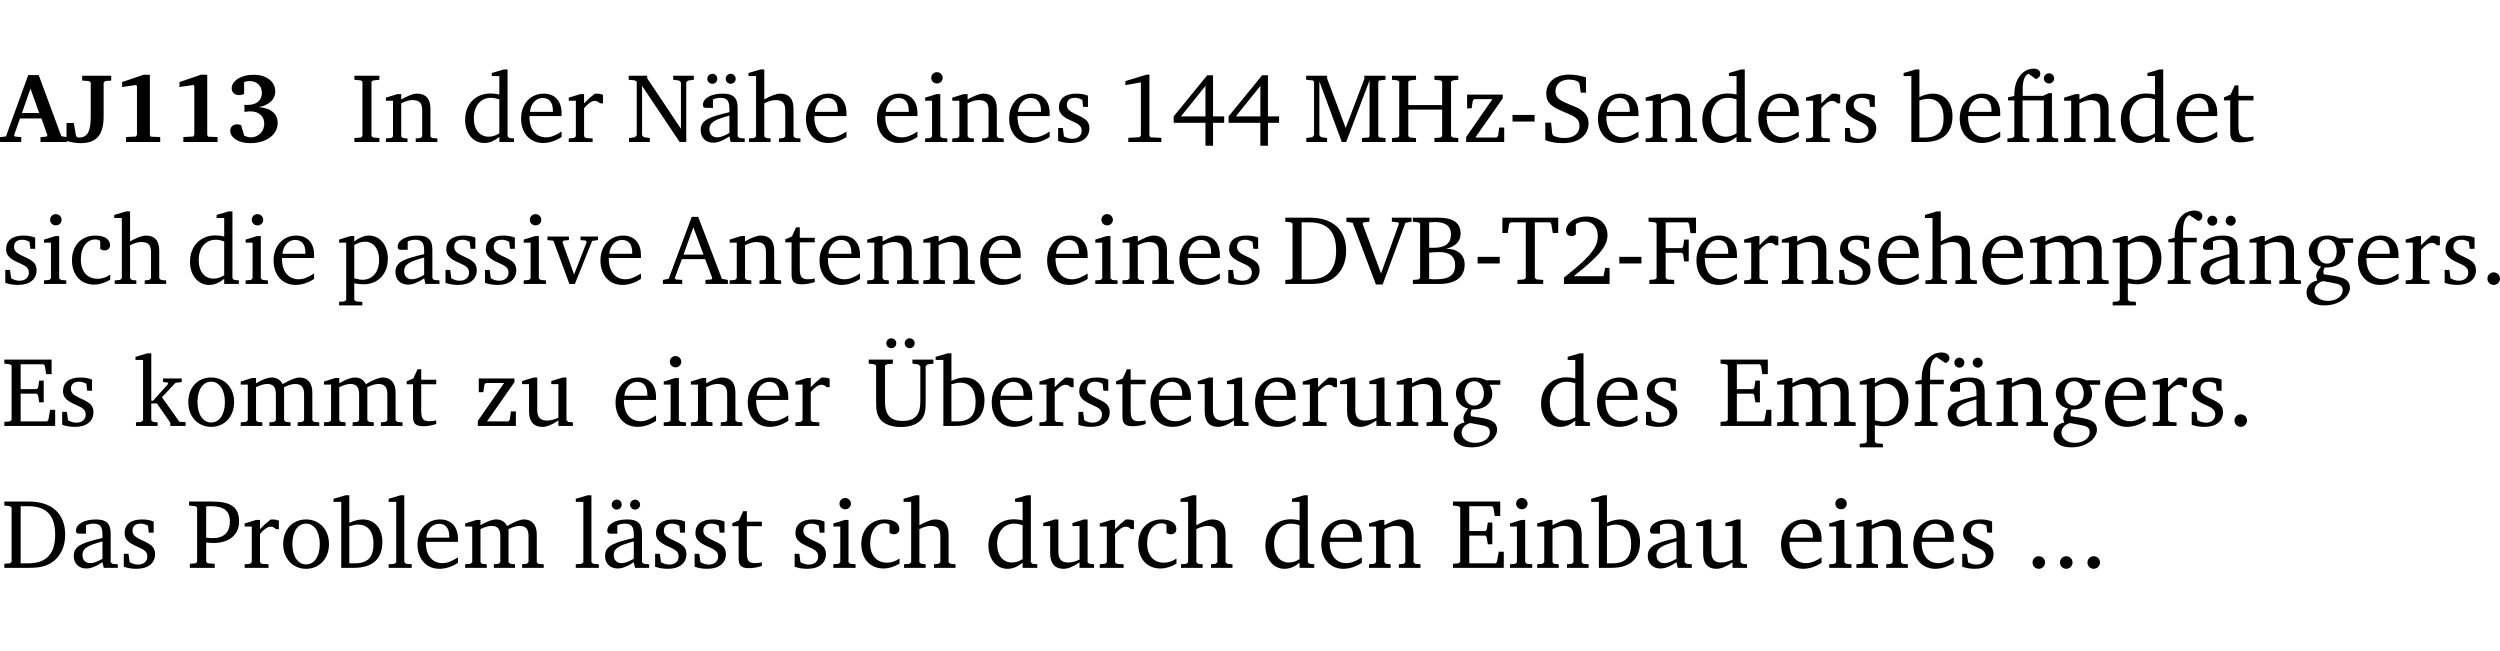<?xml version="1.0" encoding="UTF-8" standalone="no"?>
<svg
   width="242.156pt"
   height="63.08pt"
   viewBox="0 0 242.156 63.08"
   version="1.2"
   id="svg569"
   sodipodi:docname="e7c32b96a8a4.pdf"
   xmlns:inkscape="http://www.inkscape.org/namespaces/inkscape"
   xmlns:sodipodi="http://sodipodi.sourceforge.net/DTD/sodipodi-0.dtd"
   xmlns:xlink="http://www.w3.org/1999/xlink"
   xmlns="http://www.w3.org/2000/svg"
   xmlns:svg="http://www.w3.org/2000/svg">
  <sodipodi:namedview
     id="namedview571"
     pagecolor="#ffffff"
     bordercolor="#000000"
     borderopacity="0.25"
     inkscape:showpageshadow="2"
     inkscape:pageopacity="0.0"
     inkscape:pagecheckerboard="0"
     inkscape:deskcolor="#d1d1d1"
     inkscape:document-units="pt" />
  <defs
     id="defs148">
    <g
       id="g146">
      <symbol
         overflow="visible"
         id="glyph0-0">
        <path
           style="stroke:none"
           d=""
           id="path2" />
      </symbol>
      <symbol
         overflow="visible"
         id="glyph0-1">
        <path
           style="stroke:none"
           d="m 2.625,-6.484 -2.156,5.938 -0.578,0.078 V 0 h 2.062 V -0.469 L 1.344,-0.531 1.25,-0.656 1.828,-2.281 H 3.906 l 0.578,1.625 -0.062,0.125 -0.609,0.062 V 0 h 2.578 v -0.469 l -0.562,-0.094 -2.188,-5.922 z m 0.219,1.312 L 3.688,-2.812 H 2.016 Z m 0,0"
           id="path5" />
      </symbol>
      <symbol
         overflow="visible"
         id="glyph0-2">
        <path
           style="stroke:none"
           d="M 2.453,-5.766 V -2.5 c 0,1.406 -0.266,2.062 -1.141,2.062 -0.047,0 -0.094,-0.016 -0.141,-0.016 L 1.031,-0.578 0.812,-1.844 H 0.109 v 1.734 c 0.469,0.141 0.922,0.219 1.375,0.219 1.562,0 2.219,-0.828 2.219,-2.609 V -5.766 L 3.859,-5.906 4.438,-5.953 v -0.469 H 1.625 v 0.469 l 0.672,0.047 z m 0,0"
           id="path8" />
      </symbol>
      <symbol
         overflow="visible"
         id="glyph0-3">
        <path
           style="stroke:none"
           d="m 3.109,-6.516 -2.062,0.703 v 0.484 l 1.359,-0.203 0.078,0.125 v 4.703 L 2.375,-0.531 1.422,-0.484 V 0 h 3.312 v -0.484 l -0.906,-0.031 -0.094,-0.156 v -5.844 z m 0,0"
           id="path11" />
      </symbol>
      <symbol
         overflow="visible"
         id="glyph0-4">
        <path
           style="stroke:none"
           d="m 3.188,-3.375 c 1.047,-0.234 1.578,-0.781 1.578,-1.531 0,-0.922 -0.812,-1.609 -2.078,-1.609 -1.297,0 -2.141,0.625 -2.141,1.312 0,0.391 0.281,0.656 0.703,0.656 0.188,0 0.344,-0.031 0.5,-0.125 v -1.125 C 1.938,-5.875 2.125,-5.906 2.281,-5.906 c 0.703,0 1.188,0.469 1.188,1.141 0,0.734 -0.5,1.172 -1.406,1.172 -0.078,0 -0.172,0 -0.281,-0.016 v 0.688 C 2.047,-2.953 2.25,-2.969 2.375,-2.969 c 0.812,0 1.328,0.484 1.328,1.188 0,0.734 -0.562,1.328 -1.281,1.328 -0.188,0 -0.406,-0.047 -0.656,-0.156 l -0.312,-1.031 C 1.312,-1.688 1.188,-1.719 1.078,-1.719 c -0.406,0 -0.672,0.25 -0.672,0.625 0,0.641 0.75,1.203 1.922,1.203 C 3.984,0.109 5,-0.766 5,-1.844 5,-2.719 4.359,-3.297 3.188,-3.375 Z m 0,0"
           id="path14" />
      </symbol>
      <symbol
         overflow="visible"
         id="glyph1-0">
        <path
           style="stroke:none"
           d=""
           id="path17" />
      </symbol>
      <symbol
         overflow="visible"
         id="glyph1-1">
        <path
           style="stroke:none"
           d="M 0.328,0 H 2.75 V -0.391 L 2.141,-0.438 1.984,-0.578 V -5.844 l 0.156,-0.125 L 2.75,-6.031 V -6.422 H 0.328 v 0.391 l 0.625,0.062 0.156,0.125 v 5.266 l -0.156,0.141 -0.625,0.047 z m 0,0"
           id="path20" />
      </symbol>
      <symbol
         overflow="visible"
         id="glyph1-2">
        <path
           style="stroke:none"
           d="M 0.281,0 H 2.375 V -0.344 L 1.922,-0.391 1.766,-0.547 V -3.75 c 0.406,-0.203 0.766,-0.312 1.062,-0.312 0.703,0 0.969,0.281 0.969,0.984 v 2.531 l -0.156,0.156 -0.469,0.047 V 0 h 2.094 V -0.344 L 4.75,-0.391 4.594,-0.547 v -2.688 c 0,-0.969 -0.469,-1.453 -1.297,-1.453 -0.406,0 -0.891,0.219 -1.531,0.562 v -0.516 h -0.375 L 0.281,-4.297 V -4 h 0.688 v 3.453 L 0.797,-0.391 0.281,-0.344 Z m 0,0"
           id="path23" />
      </symbol>
      <symbol
         overflow="visible"
         id="glyph1-3">
        <path
           style="stroke:none"
           d="M 3.656,-6.391 V -4.594 C 3.359,-4.672 3.078,-4.703 2.812,-4.703 c -1.453,0 -2.469,1.016 -2.469,2.547 0,1.344 0.797,2.25 1.844,2.25 0.531,0 0.984,-0.203 1.469,-0.594 V 0 H 5.078 V -0.344 L 4.625,-0.391 4.453,-0.547 V -7.031 H 4.094 L 2.922,-6.688 v 0.297 z m 0,5.547 C 3.312,-0.625 2.969,-0.516 2.625,-0.516 c -0.859,0 -1.438,-0.672 -1.438,-1.797 0,-1.203 0.672,-1.969 1.641,-1.969 0.219,0 0.516,0.047 0.828,0.156 z m 0,0"
           id="path26" />
      </symbol>
      <symbol
         overflow="visible"
         id="glyph1-4">
        <path
           style="stroke:none"
           d="m 4.281,-1.016 c -0.547,0.359 -1.016,0.562 -1.5,0.562 -0.969,0 -1.609,-0.734 -1.609,-1.953 0,-0.031 0,-0.078 0,-0.109 H 4.281 c 0,-0.109 0,-0.203 0,-0.297 0,-1.172 -0.672,-1.875 -1.719,-1.875 -1.281,0 -2.203,0.984 -2.203,2.422 0,1.406 0.859,2.359 2.125,2.359 0.609,0 1.219,-0.203 1.797,-0.578 z M 3.438,-2.922 H 1.219 c 0.062,-0.812 0.609,-1.344 1.219,-1.344 0.641,0 1,0.422 1,1.203 0,0.047 0,0.094 0,0.141 z m 0,0"
           id="path29" />
      </symbol>
      <symbol
         overflow="visible"
         id="glyph1-5">
        <path
           style="stroke:none"
           d="m 0.281,0 h 2.312 V -0.344 L 1.922,-0.391 1.766,-0.547 V -3.281 c 0.391,-0.453 0.719,-0.703 1.031,-0.703 0.203,0 0.375,0.078 0.5,0.234 H 3.594 V -4.578 C 3.391,-4.656 3.219,-4.688 3.016,-4.688 c -0.078,0 -0.156,0 -0.234,0.016 C 2.438,-4.406 2.094,-4.094 1.766,-3.75 v -0.891 h -0.375 L 0.281,-4.297 V -4 h 0.688 v 3.453 L 0.797,-0.391 0.281,-0.344 Z m 0,0"
           id="path32" />
      </symbol>
      <symbol
         overflow="visible"
         id="glyph1-6">
        <path
           style="stroke:none"
           d="M 0.281,0 H 2.297 V -0.391 L 1.719,-0.469 1.547,-0.656 V -5.438 L 5.188,0 H 5.828 V -5.781 L 6,-5.953 6.562,-6.031 v -0.391 h -2 V -6.031 L 5.141,-5.953 5.312,-5.781 v 4.5 L 2.047,-6.172 v -0.25 H 0.25 v 0.391 l 0.609,0.062 0.172,0.125 v 5.188 l -0.172,0.188 -0.578,0.078 z m 0,0"
           id="path35" />
      </symbol>
      <symbol
         overflow="visible"
         id="glyph1-7">
        <path
           style="stroke:none"
           d="M 3.188,-0.547 3.312,0 H 4.672 V -0.344 L 4.156,-0.391 3.984,-0.547 V -3.312 c 0,-0.969 -0.422,-1.375 -1.422,-1.375 -1.203,0 -1.938,0.484 -1.938,1.078 0,0.219 0.078,0.297 0.297,0.297 H 1.594 V -4.125 c 0.25,-0.109 0.484,-0.156 0.719,-0.156 0.688,0 0.875,0.328 0.875,1.078 v 0.312 C 1.281,-2.438 0.406,-2.156 0.406,-1.156 c 0,0.719 0.469,1.219 1.219,1.219 0.453,0 0.969,-0.203 1.562,-0.609 z m 0,-0.328 C 2.719,-0.609 2.328,-0.453 2.016,-0.453 1.531,-0.453 1.25,-0.766 1.25,-1.234 1.25,-1.938 1.844,-2.188 3.188,-2.562 Z M 1.547,-6.609 c -0.281,0 -0.5,0.219 -0.5,0.484 0,0.266 0.219,0.484 0.5,0.484 0.266,0 0.469,-0.219 0.469,-0.484 0,-0.266 -0.203,-0.484 -0.469,-0.484 z m 1.766,0 c -0.266,0 -0.484,0.219 -0.484,0.484 0,0.266 0.219,0.484 0.484,0.484 0.266,0 0.484,-0.219 0.484,-0.484 0,-0.266 -0.219,-0.484 -0.484,-0.484 z m 0,0"
           id="path38" />
      </symbol>
      <symbol
         overflow="visible"
         id="glyph1-8">
        <path
           style="stroke:none"
           d="M 1.344,-7.031 0.188,-6.688 v 0.297 h 0.734 v 5.844 L 0.75,-0.391 0.234,-0.344 V 0 h 2.094 V -0.344 L 1.891,-0.391 1.719,-0.547 V -3.75 c 0.406,-0.203 0.766,-0.312 1.062,-0.312 0.703,0 0.969,0.281 0.969,0.984 v 2.531 l -0.172,0.156 -0.438,0.047 V 0 H 5.219 v -0.344 l -0.5,-0.047 -0.172,-0.156 v -2.688 c 0,-0.969 -0.453,-1.453 -1.281,-1.453 -0.422,0 -0.906,0.219 -1.547,0.562 v -2.906 z m 0,0"
           id="path41" />
      </symbol>
      <symbol
         overflow="visible"
         id="glyph1-9">
        <path
           style="stroke:none"
           d="m 1.469,-6.766 c -0.297,0 -0.547,0.234 -0.547,0.547 0,0.312 0.25,0.547 0.547,0.547 0.312,0 0.562,-0.234 0.562,-0.547 0,-0.297 -0.25,-0.547 -0.562,-0.547 z m -0.031,2.125 -1.109,0.344 V -4 H 1 v 3.453 L 0.844,-0.391 0.328,-0.344 V 0 h 2.156 V -0.344 L 1.969,-0.391 1.797,-0.547 v -4.094 z m 0,0"
           id="path44" />
      </symbol>
      <symbol
         overflow="visible"
         id="glyph1-10">
        <path
           style="stroke:none"
           d="M 3.297,-4.484 C 2.969,-4.625 2.594,-4.688 2.172,-4.688 c -1.094,0 -1.688,0.484 -1.688,1.328 0,0.641 0.422,0.953 1.234,1.312 0.625,0.281 0.969,0.453 0.969,0.953 0,0.453 -0.344,0.781 -0.906,0.781 -0.266,0 -0.531,-0.078 -0.812,-0.234 l -0.109,-0.812 H 0.406 v 1.25 c 0.328,0.125 0.75,0.203 1.234,0.203 1.125,0 1.797,-0.547 1.797,-1.438 0,-0.359 -0.141,-0.641 -0.375,-0.828 -0.312,-0.25 -0.672,-0.391 -1,-0.547 C 1.516,-2.984 1.25,-3.188 1.25,-3.594 c 0,-0.438 0.281,-0.688 0.781,-0.688 0.234,0 0.469,0.062 0.719,0.203 l 0.078,0.672 h 0.469 z m 0,0"
           id="path47" />
      </symbol>
      <symbol
         overflow="visible"
         id="glyph1-11">
        <path
           style="stroke:none"
           d="m 2.969,-6.531 -2.062,0.625 v 0.391 l 1.5,-0.266 V -0.625 l -0.125,0.156 -1.094,0.062 V 0 h 3.203 v -0.406 l -1.031,-0.047 -0.125,-0.141 v -5.938 z m 0,0"
           id="path50" />
      </symbol>
      <symbol
         overflow="visible"
         id="glyph1-12">
        <path
           style="stroke:none"
           d="m 3.516,-6.469 -3.25,3.984 v 0.625 H 3.344 v 2.219 h 0.734 v -2.219 H 5.156 v -0.625 H 4.078 V -6.469 Z M 3.344,-5.438 v 2.953 h -2.375 z m 0,0"
           id="path53" />
      </symbol>
      <symbol
         overflow="visible"
         id="glyph1-13">
        <path
           style="stroke:none"
           d="M 0.297,0 H 2.312 V -0.391 L 1.734,-0.469 1.562,-0.656 V -5.875 L 3.734,0 H 4.156 l 2.266,-5.969 v 5.391 L 6.328,-0.438 5.688,-0.391 V 0 H 7.969 V -0.391 L 7.375,-0.438 7.266,-0.578 V -5.844 L 7.375,-5.969 7.969,-6.031 V -6.422 H 5.922 V -6.125 L 4.109,-1.359 2.312,-6.156 V -6.422 H 0.281 v 0.391 l 0.641,0.062 0.125,0.125 v 5.188 L 0.875,-0.469 0.297,-0.391 Z m 0,0"
           id="path56" />
      </symbol>
      <symbol
         overflow="visible"
         id="glyph1-14">
        <path
           style="stroke:none"
           d="m 0.312,-6.422 v 0.391 l 0.547,0.062 0.156,0.125 v 5.266 L 0.859,-0.438 0.312,-0.391 V 0 H 2.641 V -0.391 L 2.047,-0.438 1.891,-0.578 v -2.562 h 3.281 v 2.562 L 5.016,-0.438 4.422,-0.391 V 0 h 2.312 V -0.391 L 6.203,-0.438 6.031,-0.578 V -5.844 l 0.172,-0.125 0.531,-0.062 v -0.391 h -2.312 v 0.391 l 0.594,0.062 0.156,0.125 v 2.266 H 1.891 V -5.844 l 0.156,-0.125 0.594,-0.062 v -0.391 z m 0,0"
           id="path59" />
      </symbol>
      <symbol
         overflow="visible"
         id="glyph1-15">
        <path
           style="stroke:none"
           d="M 0.438,0 H 4.125 V -1.406 H 3.641 L 3.531,-0.594 3.391,-0.438 h -2.062 l 2.656,-3.797 V -4.594 H 0.531 v 1.328 h 0.438 L 1.078,-4 1.219,-4.156 H 2.984 L 0.438,-0.484 Z m 0,0"
           id="path62" />
      </symbol>
      <symbol
         overflow="visible"
         id="glyph1-16">
        <path
           style="stroke:none"
           d="m 0.453,-2.625 v 0.641 H 2.594 V -2.625 Z m 0,0"
           id="path65" />
      </symbol>
      <symbol
         overflow="visible"
         id="glyph1-17">
        <path
           style="stroke:none"
           d="m 0.578,-0.188 c 0.438,0.188 1.031,0.297 1.719,0.297 1.531,0 2.469,-0.781 2.469,-1.922 0,-0.422 -0.141,-0.766 -0.422,-1.047 -0.438,-0.438 -0.953,-0.578 -1.438,-0.781 -0.875,-0.375 -1.344,-0.609 -1.344,-1.25 0,-0.703 0.5,-1.156 1.312,-1.156 0.328,0 0.609,0.062 0.859,0.188 L 3.875,-5.688 4.016,-4.781 h 0.5 V -6.266 C 3.953,-6.438 3.406,-6.531 2.891,-6.531 c -1.359,0 -2.219,0.75 -2.219,1.844 0,0.922 0.562,1.281 1.625,1.734 1.047,0.453 1.594,0.625 1.594,1.406 0,0.672 -0.516,1.156 -1.438,1.156 -0.438,0 -0.797,-0.078 -1.078,-0.219 L 1.25,-0.781 1.141,-1.875 h -0.562 z m 0,0"
           id="path68" />
      </symbol>
      <symbol
         overflow="visible"
         id="glyph1-18">
        <path
           style="stroke:none"
           d="M 1.25,-7.031 0.078,-6.688 v 0.297 h 0.75 V 0 h 1.219 C 3.875,0 4.812,-0.875 4.812,-2.516 4.812,-3.812 4.047,-4.688 2.922,-4.688 c -0.422,0 -0.844,0.109 -1.312,0.328 V -7.031 Z M 1.609,-0.438 V -4.031 C 1.938,-4.125 2.219,-4.188 2.453,-4.188 c 0.953,0 1.5,0.656 1.5,1.859 0,1.312 -0.562,1.891 -1.812,1.891 -0.047,0 -0.234,0 -0.531,0 z m 0,0"
           id="path71" />
      </symbol>
      <symbol
         overflow="visible"
         id="glyph1-19">
        <path
           style="stroke:none"
           d="M 3.047,-6.094 C 3.328,-6.203 3.469,-6.375 3.469,-6.609 c 0,-0.297 -0.25,-0.5 -0.641,-0.5 -1.016,0 -1.875,0.953 -1.875,2.484 0,0.047 0,0.109 0,0.156 L 0.344,-4.328 v 0.297 h 0.609 v 3.484 l -0.172,0.156 -0.5,0.047 V 0 h 2.125 v -0.344 l -0.5,-0.047 L 1.75,-0.547 V -4.031 h 2.062 v 3.484 L 3.641,-0.391 3.125,-0.344 V 0 H 5.203 V -0.344 L 4.75,-0.391 4.594,-0.547 v -4.188 H 4.281 L 3.734,-4.469 h -1.969 v -0.703 c 0,-0.766 0.172,-1.25 0.547,-1.453 z M 3.812,-6.172 c 0,0.281 0.219,0.5 0.5,0.5 0.281,0 0.5,-0.219 0.5,-0.5 0,-0.266 -0.219,-0.484 -0.5,-0.484 -0.281,0 -0.5,0.219 -0.5,0.484 z m 0,0"
           id="path74" />
      </symbol>
      <symbol
         overflow="visible"
         id="glyph1-20">
        <path
           style="stroke:none"
           d="m 0.844,-4.031 v 3.094 c 0,0.672 0.203,0.969 1,0.969 0.359,0 0.797,-0.062 1.25,-0.219 v -0.344 c -0.219,0.047 -0.438,0.078 -0.672,0.078 -0.656,0 -0.781,-0.328 -0.781,-1.047 V -4.031 H 3.094 v -0.438 H 1.641 V -5.484 H 1.281 L 0.875,-4.594 0.234,-4.328 v 0.297 z m 0,0"
           id="path77" />
      </symbol>
      <symbol
         overflow="visible"
         id="glyph1-21">
        <path
           style="stroke:none"
           d="m 4.062,-0.406 v -0.5 C 3.656,-0.625 3.266,-0.5 2.844,-0.5 c -0.984,0 -1.625,-0.688 -1.625,-1.875 0,-1.203 0.594,-1.938 1.406,-1.938 0.172,0 0.312,0.047 0.469,0.141 v 0.781 C 3.234,-3.297 3.375,-3.25 3.516,-3.25 c 0.328,0 0.531,-0.203 0.531,-0.516 C 4.047,-4.312 3.531,-4.688 2.625,-4.688 c -1.344,0 -2.266,0.953 -2.266,2.391 0,1.406 0.844,2.359 2.141,2.359 0.516,0 1.031,-0.156 1.562,-0.469 z m 0,0"
           id="path80" />
      </symbol>
      <symbol
         overflow="visible"
         id="glyph1-22">
        <path
           style="stroke:none"
           d="m 0.219,2.078 h 2.25 V 1.734 L 1.859,1.688 1.688,1.547 V -0.062 C 2.047,0 2.344,0.031 2.578,0.031 4,0.031 4.938,-0.953 4.938,-2.453 4.938,-3.797 4.156,-4.688 3.094,-4.688 2.656,-4.688 2.203,-4.5 1.688,-4.125 V -4.641 H 1.328 L 0.219,-4.297 V -4 h 0.688 V 1.547 L 0.734,1.688 0.219,1.734 Z m 1.469,-2.625 v -3.219 c 0.375,-0.219 0.688,-0.328 1.016,-0.328 0.828,0 1.391,0.656 1.391,1.766 0,1.172 -0.656,1.922 -1.594,1.922 -0.219,0 -0.484,-0.047 -0.812,-0.141 z m 0,0"
           id="path83" />
      </symbol>
      <symbol
         overflow="visible"
         id="glyph1-23">
        <path
           style="stroke:none"
           d="M 3.188,-0.547 3.312,0 H 4.672 V -0.344 L 4.156,-0.391 3.984,-0.547 V -3.312 c 0,-0.969 -0.422,-1.375 -1.422,-1.375 -1.203,0 -1.938,0.484 -1.938,1.078 0,0.219 0.078,0.297 0.297,0.297 H 1.594 V -4.125 c 0.25,-0.109 0.484,-0.156 0.719,-0.156 0.688,0 0.875,0.328 0.875,1.078 v 0.312 C 1.281,-2.438 0.406,-2.156 0.406,-1.156 c 0,0.719 0.469,1.219 1.219,1.219 0.453,0 0.969,-0.203 1.562,-0.609 z m 0,-0.328 C 2.719,-0.609 2.328,-0.453 2.016,-0.453 1.531,-0.453 1.25,-0.766 1.25,-1.234 1.25,-1.938 1.844,-2.188 3.188,-2.562 Z m 0,0"
           id="path86" />
      </symbol>
      <symbol
         overflow="visible"
         id="glyph1-24">
        <path
           style="stroke:none"
           d="M -0.047,-4.594 V -4.25 L 0.531,-4.188 2.078,0 h 0.531 L 4.281,-4.172 4.844,-4.25 V -4.594 H 3.156 V -4.25 l 0.516,0.047 0.078,0.156 -1.219,3.125 -1.125,-3.125 0.109,-0.156 L 2.031,-4.25 v -0.344 z m 0,0"
           id="path89" />
      </symbol>
      <symbol
         overflow="visible"
         id="glyph1-25">
        <path
           style="stroke:none"
           d="m 2.719,-6.5 -2.234,6 -0.562,0.109 V 0 h 1.875 v -0.391 l -0.625,-0.047 -0.094,-0.141 0.688,-1.828 h 2.25 l 0.688,1.828 -0.062,0.141 -0.594,0.047 V 0 H 6.219 V -0.391 L 5.641,-0.5 3.344,-6.5 Z M 2.875,-5.484 3.859,-2.844 h -1.938 z m 0,0"
           id="path92" />
      </symbol>
      <symbol
         overflow="visible"
         id="glyph1-26">
        <path
           style="stroke:none"
           d="M 2.672,-6.422 H 0.312 v 0.391 l 0.547,0.062 0.156,0.125 v 5.266 L 0.859,-0.438 0.312,-0.391 V 0 h 2.359 c 0.969,0 1.688,-0.109 2.344,-0.594 0.781,-0.594 1.188,-1.484 1.188,-2.625 0,-2 -1.266,-3.203 -3.531,-3.203 z m -0.781,0.453 h 0.75 c 1.75,0 2.594,0.891 2.594,2.75 0,1.859 -0.844,2.781 -2.594,2.781 h -0.75 z m 0,0"
           id="path95" />
      </symbol>
      <symbol
         overflow="visible"
         id="glyph1-27">
        <path
           style="stroke:none"
           d="m -0.219,-6.422 v 0.391 l 0.609,0.109 2.25,5.969 h 0.656 L 5.5,-5.922 6.094,-6.031 V -6.422 H 4.188 v 0.391 l 0.594,0.062 0.094,0.125 -1.734,4.828 -1.797,-4.828 0.109,-0.125 0.562,-0.062 v -0.391 z m 0,0"
           id="path98" />
      </symbol>
      <symbol
         overflow="visible"
         id="glyph1-28">
        <path
           style="stroke:none"
           d="m 0.312,-6.422 v 0.391 l 0.547,0.062 0.156,0.125 v 5.266 L 0.859,-0.438 0.312,-0.391 V 0 h 2.531 c 1.625,0 2.484,-0.672 2.484,-1.875 0,-0.938 -0.641,-1.516 -1.766,-1.531 0.906,-0.25 1.375,-0.734 1.375,-1.469 0,-1.047 -0.719,-1.547 -2.188,-1.547 z m 1.578,2.906 V -5.969 C 2.125,-5.969 2.297,-6 2.422,-6 3.484,-6 4,-5.609 4,-4.828 4,-3.906 3.438,-3.5 2.25,-3.5 c -0.125,0 -0.234,0 -0.359,-0.016 z m 0,3.031 V -3.031 c 0.359,-0.031 0.688,-0.062 0.938,-0.062 1.047,0 1.578,0.422 1.578,1.281 0,0.969 -0.594,1.359 -1.875,1.359 -0.203,0 -0.422,0 -0.641,-0.031 z m 0,0"
           id="path101" />
      </symbol>
      <symbol
         overflow="visible"
         id="glyph1-29">
        <path
           style="stroke:none"
           d="M 0.156,-6.422 V -4.938 H 0.672 L 0.812,-5.828 0.953,-5.969 h 1.469 v 5.391 L 2.25,-0.438 1.609,-0.391 V 0 h 2.5 V -0.391 L 3.469,-0.438 3.297,-0.578 V -5.969 h 1.469 l 0.125,0.141 L 5.031,-4.938 H 5.562 v -1.484 z m 0,0"
           id="path104" />
      </symbol>
      <symbol
         overflow="visible"
         id="glyph1-30">
        <path
           style="stroke:none"
           d="m 1.344,-0.75 c 2.125,-1.688 3.281,-2.766 3.281,-3.969 0,-1.078 -0.766,-1.812 -2,-1.812 -1.188,0 -2.016,0.672 -2.016,1.344 0,0.328 0.188,0.547 0.531,0.547 0.156,0 0.297,-0.047 0.422,-0.156 V -5.812 c 0.297,-0.156 0.562,-0.234 0.859,-0.234 0.797,0 1.266,0.531 1.266,1.453 0,1.25 -1.188,2.297 -3.281,3.984 V 0 H 4.828 V -1.562 H 4.406 L 4.234,-0.75 Z m 0,0"
           id="path107" />
      </symbol>
      <symbol
         overflow="visible"
         id="glyph1-31">
        <path
           style="stroke:none"
           d="M 0.312,0 H 2.719 V -0.391 L 2.047,-0.438 1.891,-0.578 v -2.438 h 1.562 L 3.578,-2.875 3.688,-2.188 H 4.125 V -4.297 H 3.688 l -0.109,0.703 -0.125,0.125 h -1.562 v -2.5 H 4.031 l 0.125,0.141 0.141,0.906 h 0.531 v -1.5 h -4.594 v 0.391 l 0.625,0.062 0.156,0.125 v 5.266 L 0.859,-0.438 0.312,-0.391 Z m 0,0"
           id="path110" />
      </symbol>
      <symbol
         overflow="visible"
         id="glyph1-32">
        <path
           style="stroke:none"
           d="M 4.344,-4.047 C 4.125,-4.469 3.766,-4.688 3.297,-4.688 c -0.406,0 -0.906,0.188 -1.531,0.562 v -0.516 h -0.375 L 0.281,-4.297 V -4 h 0.688 v 3.453 L 0.797,-0.391 0.281,-0.344 V 0 H 2.375 V -0.344 L 1.922,-0.391 1.766,-0.547 V -3.75 C 2.188,-3.953 2.531,-4.062 2.844,-4.062 c 0.578,0 0.844,0.312 0.844,0.984 v 2.531 L 3.531,-0.391 3.062,-0.344 V 0 H 5.109 V -0.344 L 4.656,-0.391 4.484,-0.547 V -3.75 c 0.406,-0.203 0.781,-0.312 1.078,-0.312 0.594,0 0.859,0.312 0.859,0.984 v 2.531 L 6.25,-0.391 5.797,-0.344 V 0 h 2.094 V -0.344 L 7.375,-0.391 7.219,-0.547 v -2.688 c 0,-0.953 -0.484,-1.453 -1.234,-1.453 -0.375,0 -0.922,0.219 -1.641,0.641 z m 0,0"
           id="path113" />
      </symbol>
      <symbol
         overflow="visible"
         id="glyph1-33">
        <path
           style="stroke:none"
           d="M 0.281,0 H 2.5 V -0.344 L 1.906,-0.391 1.75,-0.547 V -4.031 h 1.344 v -0.438 H 1.766 v -0.703 c 0,-0.797 0.203,-1.297 0.609,-1.5 L 3.25,-6.094 c 0.25,-0.062 0.391,-0.25 0.391,-0.469 0,-0.312 -0.297,-0.547 -0.75,-0.547 -1.125,0 -1.938,0.938 -1.938,2.531 0,0.031 0,0.062 0,0.109 L 0.344,-4.328 v 0.297 h 0.609 v 3.484 l -0.172,0.156 -0.5,0.047 z m 0,0"
           id="path116" />
      </symbol>
      <symbol
         overflow="visible"
         id="glyph1-34">
        <path
           style="stroke:none"
           d="M 3.531,-4.422 C 3.172,-4.609 2.812,-4.688 2.453,-4.688 c -1.141,0 -1.859,0.641 -1.859,1.562 0,0.719 0.453,1.281 1.188,1.453 -0.312,0.359 -0.469,0.656 -0.469,0.906 0,0.156 0.047,0.297 0.109,0.438 C 0.766,-0.219 0.375,0.234 0.375,0.844 0.375,1.609 1.016,2.078 2.109,2.078 2.844,2.078 3.5,1.859 4,1.453 4.375,1.141 4.578,0.734 4.578,0.375 c 0,-0.703 -0.5,-1 -1.625,-1.172 L 2.031,-0.938 c 0,-0.109 -0.016,-0.188 -0.016,-0.234 0,-0.141 0.047,-0.297 0.109,-0.422 0.062,0 0.109,0 0.156,0 1.109,0 1.828,-0.641 1.828,-1.5 0,-0.328 -0.078,-0.609 -0.266,-0.891 h 1.047 v -0.438 z m -1.172,0.094 c 0.547,0 0.938,0.453 0.938,1.188 0,0.719 -0.391,1.172 -0.938,1.172 -0.562,0 -0.938,-0.453 -0.938,-1.172 0,-0.734 0.375,-1.188 0.938,-1.188 z M 1.969,-0.281 2.891,-0.109 C 3.562,0.016 3.875,0.109 3.875,0.625 c 0,0.547 -0.578,1.016 -1.422,1.016 -0.797,0 -1.312,-0.438 -1.312,-0.984 0,-0.422 0.297,-0.781 0.828,-0.938 z m 0,0"
           id="path119" />
      </symbol>
      <symbol
         overflow="visible"
         id="glyph1-35">
        <path
           style="stroke:none"
           d="M 1.328,-1.125 C 1,-1.125 0.719,-0.859 0.719,-0.516 0.719,-0.172 1,0.094 1.328,0.094 1.656,0.094 1.938,-0.188 1.938,-0.516 1.938,-0.859 1.656,-1.125 1.328,-1.125 Z m 0,0"
           id="path122" />
      </symbol>
      <symbol
         overflow="visible"
         id="glyph1-36">
        <path
           style="stroke:none"
           d="M 0.312,0 H 5.234 V -1.562 H 4.75 l -0.172,0.969 -0.125,0.156 h -2.562 V -3.125 h 1.562 l 0.125,0.156 0.109,0.688 H 4.125 V -4.391 H 3.688 l -0.109,0.703 -0.125,0.125 h -1.562 V -5.969 H 4.094 l 0.141,0.141 0.125,0.812 h 0.531 v -1.406 H 0.312 v 0.391 l 0.547,0.062 0.156,0.125 v 5.266 L 0.859,-0.438 0.312,-0.391 Z m 0,0"
           id="path125" />
      </symbol>
      <symbol
         overflow="visible"
         id="glyph1-37">
        <path
           style="stroke:none"
           d="m 0.234,0 h 2.094 v -0.344 l -0.438,-0.047 -0.172,-0.156 v -1.625 H 2.266 L 3.562,-0.312 V 0 H 5.047 V -0.359 L 4.438,-0.406 2.75,-2.781 4.062,-4.172 4.672,-4.25 v -0.344 h -1.812 V -4.25 l 0.438,0.047 0.062,0.125 -1.469,1.641 H 1.719 v -4.594 h -0.375 L 0.188,-6.688 v 0.297 h 0.734 v 5.844 L 0.75,-0.391 0.234,-0.344 Z m 0,0"
           id="path128" />
      </symbol>
      <symbol
         overflow="visible"
         id="glyph1-38">
        <path
           style="stroke:none"
           d="m 2.578,-4.688 c -1.297,0 -2.219,0.953 -2.219,2.391 0,1.406 0.938,2.391 2.219,2.391 1.281,0 2.219,-0.984 2.219,-2.391 0,-1.422 -0.938,-2.391 -2.219,-2.391 z m 0,0.406 c 0.766,0 1.328,0.75 1.328,1.984 0,1.234 -0.562,1.969 -1.328,1.969 -0.766,0 -1.328,-0.75 -1.328,-1.969 0,-1.25 0.547,-1.984 1.328,-1.984 z m 0,0"
           id="path131" />
      </symbol>
      <symbol
         overflow="visible"
         id="glyph1-39">
        <path
           style="stroke:none"
           d="M 1.359,-4.688 0.25,-4.344 v 0.297 H 0.922 V -1.375 c 0,0.969 0.469,1.469 1.281,1.469 0.469,0 0.984,-0.219 1.562,-0.625 V 0 h 1.406 V -0.344 L 4.719,-0.391 4.547,-0.547 V -4.688 H 4.188 l -1.109,0.344 v 0.297 h 0.688 v 3.25 C 3.359,-0.609 3,-0.516 2.656,-0.516 c -0.641,0 -0.938,-0.328 -0.938,-1.016 V -4.688 Z m 0,0"
           id="path134" />
      </symbol>
      <symbol
         overflow="visible"
         id="glyph1-40">
        <path
           style="stroke:none"
           d="m 0.234,-6.422 v 0.391 l 0.547,0.062 0.172,0.125 v 3.547 c 0,0.703 0.047,1.234 0.422,1.688 0.359,0.438 1.062,0.719 1.969,0.719 0.906,0 1.625,-0.281 1.984,-0.719 C 5.703,-1.062 5.75,-1.594 5.75,-2.297 V -5.781 L 5.922,-5.953 6.5,-6.031 V -6.422 H 4.469 v 0.391 l 0.578,0.078 0.188,0.172 V -2.375 c 0,1.297 -0.5,1.891 -1.703,1.891 -1.234,0 -1.719,-0.594 -1.719,-1.891 v -3.469 l 0.172,-0.125 0.594,-0.062 v -0.391 z m 2.188,-2.062 C 2.156,-8.484 1.938,-8.281 1.938,-8 c 0,0.266 0.219,0.469 0.484,0.469 0.281,0 0.484,-0.203 0.484,-0.469 0,-0.281 -0.203,-0.484 -0.484,-0.484 z m 1.781,0 C 3.938,-8.484 3.719,-8.281 3.719,-8 c 0,0.266 0.219,0.469 0.484,0.469 0.266,0 0.484,-0.203 0.484,-0.469 0,-0.281 -0.219,-0.484 -0.484,-0.484 z m 0,0"
           id="path137" />
      </symbol>
      <symbol
         overflow="visible"
         id="glyph1-41">
        <path
           style="stroke:none"
           d="M 0.312,0 H 2.719 V -0.391 L 2.047,-0.438 1.891,-0.578 v -1.875 c 0.297,0.031 0.531,0.047 0.703,0.047 1.547,0 2.484,-0.828 2.484,-2.062 0,-1.453 -0.828,-1.953 -2.656,-1.953 h -2.188 v 0.391 l 0.625,0.062 0.156,0.125 v 5.266 L 0.859,-0.438 0.312,-0.391 Z m 1.578,-2.922 v -3.031 C 2.062,-5.969 2.234,-5.969 2.375,-5.969 c 1.234,0 1.812,0.453 1.812,1.484 0,1.047 -0.578,1.609 -1.672,1.609 -0.141,0 -0.359,-0.016 -0.625,-0.047 z m 0,0"
           id="path140" />
      </symbol>
      <symbol
         overflow="visible"
         id="glyph1-42">
        <path
           style="stroke:none"
           d="M 0.266,0 H 2.5 V -0.344 L 1.953,-0.391 1.781,-0.547 V -7.031 H 1.422 l -1.156,0.344 v 0.297 H 1 v 5.844 l -0.172,0.156 -0.562,0.047 z m 0,0"
           id="path143" />
      </symbol>
    </g>
  </defs>
  <g
     id="surface1"
     transform="translate(-46.663,-104.995)">
    <path
       style="fill:none;stroke:#000000;stroke-width:0.01;stroke-linecap:butt;stroke-linejoin:miter;stroke-miterlimit:10;stroke-opacity:0.01"
       d="M 3.4375e-4,-0.001 H 218.27"
       transform="matrix(1,0,0,-1,46.777,104.999)"
       id="path150" />
    <g
       style="fill:#000000;fill-opacity:1"
       id="g162">
      <use
         xlink:href="#glyph0-1"
         x="46.772"
         y="118.752"
         id="use152" />
      <use
         xlink:href="#glyph0-2"
         x="52.998"
         y="118.752"
         id="use154" />
      <use
         xlink:href="#glyph0-3"
         x="57.446"
         y="118.752"
         id="use156" />
      <use
         xlink:href="#glyph0-3"
         x="63.002"
         y="118.752"
         id="use158" />
      <use
         xlink:href="#glyph0-4"
         x="68.559"
         y="118.752"
         id="use160" />
    </g>
    <g
       style="fill:#000000;fill-opacity:1"
       id="g168">
      <use
         xlink:href="#glyph1-1"
         x="80.662"
         y="118.752"
         id="use164" />
      <use
         xlink:href="#glyph1-2"
         x="83.761"
         y="118.752"
         id="use166" />
    </g>
    <g
       style="fill:#000000;fill-opacity:1"
       id="g176">
      <use
         xlink:href="#glyph1-3"
         x="91.374"
         y="118.752"
         id="use170" />
      <use
         xlink:href="#glyph1-4"
         x="96.778"
         y="118.752"
         id="use172" />
      <use
         xlink:href="#glyph1-5"
         x="101.474"
         y="118.752"
         id="use174" />
    </g>
    <g
       style="fill:#000000;fill-opacity:1"
       id="g186">
      <use
         xlink:href="#glyph1-6"
         x="107.308"
         y="118.752"
         id="use178" />
      <use
         xlink:href="#glyph1-7"
         x="114.127"
         y="118.752"
         id="use180" />
      <use
         xlink:href="#glyph1-8"
         x="118.976"
         y="118.752"
         id="use182" />
      <use
         xlink:href="#glyph1-4"
         x="124.37"
         y="118.752"
         id="use184" />
    </g>
    <g
       style="fill:#000000;fill-opacity:1"
       id="g198">
      <use
         xlink:href="#glyph1-4"
         x="131.247"
         y="118.752"
         id="use188" />
      <use
         xlink:href="#glyph1-9"
         x="135.943"
         y="118.752"
         id="use190" />
      <use
         xlink:href="#glyph1-2"
         x="138.621"
         y="118.752"
         id="use192" />
      <use
         xlink:href="#glyph1-4"
         x="144.054"
         y="118.752"
         id="use194" />
      <use
         xlink:href="#glyph1-10"
         x="148.75"
         y="118.752"
         id="use196" />
    </g>
    <g
       style="fill:#000000;fill-opacity:1"
       id="g206">
      <use
         xlink:href="#glyph1-11"
         x="154.765"
         y="118.752"
         id="use200" />
      <use
         xlink:href="#glyph1-12"
         x="160.083"
         y="118.752"
         id="use202" />
      <use
         xlink:href="#glyph1-12"
         x="165.401"
         y="118.752"
         id="use204" />
    </g>
    <g
       style="fill:#000000;fill-opacity:1"
       id="g230">
      <use
         xlink:href="#glyph1-13"
         x="172.899"
         y="118.752"
         id="use208" />
      <use
         xlink:href="#glyph1-14"
         x="181.182"
         y="118.752"
         id="use210" />
      <use
         xlink:href="#glyph1-15"
         x="188.24"
         y="118.752"
         id="use212" />
      <use
         xlink:href="#glyph1-16"
         x="192.716"
         y="118.752"
         id="use214" />
      <use
         xlink:href="#glyph1-17"
         x="195.767"
         y="118.752"
         id="use216" />
      <use
         xlink:href="#glyph1-4"
         x="201.085"
         y="118.752"
         id="use218" />
      <use
         xlink:href="#glyph1-2"
         x="205.781"
         y="118.752"
         id="use220" />
      <use
         xlink:href="#glyph1-3"
         x="211.213"
         y="118.752"
         id="use222" />
      <use
         xlink:href="#glyph1-4"
         x="216.617"
         y="118.752"
         id="use224" />
      <use
         xlink:href="#glyph1-5"
         x="221.313"
         y="118.752"
         id="use226" />
      <use
         xlink:href="#glyph1-10"
         x="224.967"
         y="118.752"
         id="use228" />
    </g>
    <g
       style="fill:#000000;fill-opacity:1"
       id="g246">
      <use
         xlink:href="#glyph1-18"
         x="230.973"
         y="118.752"
         id="use232" />
      <use
         xlink:href="#glyph1-4"
         x="236.128"
         y="118.752"
         id="use234" />
      <use
         xlink:href="#glyph1-19"
         x="240.824"
         y="118.752"
         id="use236" />
      <use
         xlink:href="#glyph1-2"
         x="246.314"
         y="118.752"
         id="use238" />
      <use
         xlink:href="#glyph1-3"
         x="251.746"
         y="118.752"
         id="use240" />
      <use
         xlink:href="#glyph1-4"
         x="257.15"
         y="118.752"
         id="use242" />
      <use
         xlink:href="#glyph1-20"
         x="261.846"
         y="118.752"
         id="use244" />
    </g>
    <g
       style="fill:#000000;fill-opacity:1"
       id="g256">
      <use
         xlink:href="#glyph1-10"
         x="46.772"
         y="132.5"
         id="use248" />
      <use
         xlink:href="#glyph1-9"
         x="50.598"
         y="132.5"
         id="use250" />
      <use
         xlink:href="#glyph1-21"
         x="53.276"
         y="132.5"
         id="use252" />
      <use
         xlink:href="#glyph1-8"
         x="57.541"
         y="132.5"
         id="use254" />
    </g>
    <g
       style="fill:#000000;fill-opacity:1"
       id="g264">
      <use
         xlink:href="#glyph1-3"
         x="64.724"
         y="132.5"
         id="use258" />
      <use
         xlink:href="#glyph1-9"
         x="70.128"
         y="132.5"
         id="use260" />
      <use
         xlink:href="#glyph1-4"
         x="72.806"
         y="132.5"
         id="use262" />
    </g>
    <g
       style="fill:#000000;fill-opacity:1"
       id="g280">
      <use
         xlink:href="#glyph1-22"
         x="79.29"
         y="132.5"
         id="use266" />
      <use
         xlink:href="#glyph1-23"
         x="84.56"
         y="132.5"
         id="use268" />
      <use
         xlink:href="#glyph1-10"
         x="89.409"
         y="132.5"
         id="use270" />
      <use
         xlink:href="#glyph1-10"
         x="93.235"
         y="132.5"
         id="use272" />
      <use
         xlink:href="#glyph1-9"
         x="97.061"
         y="132.5"
         id="use274" />
      <use
         xlink:href="#glyph1-24"
         x="99.739"
         y="132.5"
         id="use276" />
      <use
         xlink:href="#glyph1-4"
         x="104.463"
         y="132.5"
         id="use278" />
    </g>
    <g
       style="fill:#000000;fill-opacity:1"
       id="g296">
      <use
         xlink:href="#glyph1-25"
         x="110.948"
         y="132.5"
         id="use282" />
      <use
         xlink:href="#glyph1-2"
         x="117.059"
         y="132.5"
         id="use284" />
      <use
         xlink:href="#glyph1-20"
         x="122.492"
         y="132.5"
         id="use286" />
      <use
         xlink:href="#glyph1-4"
         x="125.686"
         y="132.5"
         id="use288" />
      <use
         xlink:href="#glyph1-2"
         x="130.382"
         y="132.5"
         id="use290" />
      <use
         xlink:href="#glyph1-2"
         x="135.815"
         y="132.5"
         id="use292" />
      <use
         xlink:href="#glyph1-4"
         x="141.247"
         y="132.5"
         id="use294" />
    </g>
    <g
       style="fill:#000000;fill-opacity:1"
       id="g308">
      <use
         xlink:href="#glyph1-4"
         x="147.732"
         y="132.5"
         id="use298" />
      <use
         xlink:href="#glyph1-9"
         x="152.428"
         y="132.5"
         id="use300" />
      <use
         xlink:href="#glyph1-2"
         x="155.106"
         y="132.5"
         id="use302" />
      <use
         xlink:href="#glyph1-4"
         x="160.538"
         y="132.5"
         id="use304" />
      <use
         xlink:href="#glyph1-10"
         x="165.234"
         y="132.5"
         id="use306" />
    </g>
    <g
       style="fill:#000000;fill-opacity:1"
       id="g312">
      <use
         xlink:href="#glyph1-26"
         x="170.848"
         y="132.5"
         id="use310" />
    </g>
    <g
       style="fill:#000000;fill-opacity:1"
       id="g318">
      <use
         xlink:href="#glyph1-27"
         x="177.295"
         y="132.5"
         id="use314" />
      <use
         xlink:href="#glyph1-28"
         x="183.205"
         y="132.5"
         id="use316" />
    </g>
    <g
       style="fill:#000000;fill-opacity:1"
       id="g322">
      <use
         xlink:href="#glyph1-16"
         x="189.336"
         y="132.5"
         id="use320" />
    </g>
    <g
       style="fill:#000000;fill-opacity:1"
       id="g332">
      <use
         xlink:href="#glyph1-29"
         x="192.033"
         y="132.5"
         id="use324" />
      <use
         xlink:href="#glyph1-30"
         x="197.743"
         y="132.5"
         id="use326" />
      <use
         xlink:href="#glyph1-16"
         x="203.061"
         y="132.5"
         id="use328" />
      <use
         xlink:href="#glyph1-31"
         x="206.112"
         y="132.5"
         id="use330" />
    </g>
    <g
       style="fill:#000000;fill-opacity:1"
       id="g368">
      <use
         xlink:href="#glyph1-4"
         x="210.626"
         y="132.5"
         id="use334" />
      <use
         xlink:href="#glyph1-5"
         x="215.322"
         y="132.5"
         id="use336" />
      <use
         xlink:href="#glyph1-2"
         x="218.975"
         y="132.5"
         id="use338" />
      <use
         xlink:href="#glyph1-10"
         x="224.408"
         y="132.5"
         id="use340" />
      <use
         xlink:href="#glyph1-4"
         x="228.234"
         y="132.5"
         id="use342" />
      <use
         xlink:href="#glyph1-8"
         x="232.93"
         y="132.5"
         id="use344" />
      <use
         xlink:href="#glyph1-4"
         x="238.324"
         y="132.5"
         id="use346" />
      <use
         xlink:href="#glyph1-32"
         x="243.02"
         y="132.5"
         id="use348" />
      <use
         xlink:href="#glyph1-22"
         x="251.082"
         y="132.5"
         id="use350" />
      <use
         xlink:href="#glyph1-33"
         x="256.352"
         y="132.5"
         id="use352" />
      <use
         xlink:href="#glyph1-7"
         x="259.422"
         y="132.5"
         id="use354" />
      <use
         xlink:href="#glyph1-2"
         x="264.271"
         y="132.5"
         id="use356" />
      <use
         xlink:href="#glyph1-34"
         x="269.704"
         y="132.5"
         id="use358" />
      <use
         xlink:href="#glyph1-4"
         x="274.706"
         y="132.5"
         id="use360" />
      <use
         xlink:href="#glyph1-5"
         x="279.402"
         y="132.5"
         id="use362" />
      <use
         xlink:href="#glyph1-10"
         x="283.056"
         y="132.5"
         id="use364" />
      <use
         xlink:href="#glyph1-35"
         x="286.881"
         y="132.5"
         id="use366" />
    </g>
    <g
       style="fill:#000000;fill-opacity:1"
       id="g374">
      <use
         xlink:href="#glyph1-36"
         x="46.772"
         y="146.249"
         id="use370" />
      <use
         xlink:href="#glyph1-10"
         x="52.281"
         y="146.249"
         id="use372" />
    </g>
    <g
       style="fill:#000000;fill-opacity:1"
       id="g386">
      <use
         xlink:href="#glyph1-37"
         x="59.598"
         y="146.249"
         id="use376" />
      <use
         xlink:href="#glyph1-38"
         x="64.542"
         y="146.249"
         id="use378" />
      <use
         xlink:href="#glyph1-32"
         x="69.697"
         y="146.249"
         id="use380" />
      <use
         xlink:href="#glyph1-32"
         x="77.76"
         y="146.249"
         id="use382" />
      <use
         xlink:href="#glyph1-20"
         x="85.823"
         y="146.249"
         id="use384" />
    </g>
    <g
       style="fill:#000000;fill-opacity:1"
       id="g392">
      <use
         xlink:href="#glyph1-15"
         x="92.508"
         y="146.249"
         id="use388" />
      <use
         xlink:href="#glyph1-39"
         x="96.984"
         y="146.249"
         id="use390" />
    </g>
    <g
       style="fill:#000000;fill-opacity:1"
       id="g404">
      <use
         xlink:href="#glyph1-4"
         x="105.927"
         y="146.249"
         id="use394" />
      <use
         xlink:href="#glyph1-9"
         x="110.623"
         y="146.249"
         id="use396" />
      <use
         xlink:href="#glyph1-2"
         x="113.301"
         y="146.249"
         id="use398" />
      <use
         xlink:href="#glyph1-4"
         x="118.733"
         y="146.249"
         id="use400" />
      <use
         xlink:href="#glyph1-5"
         x="123.429"
         y="146.249"
         id="use402" />
    </g>
    <g
       style="fill:#000000;fill-opacity:1"
       id="g432">
      <use
         xlink:href="#glyph1-40"
         x="130.574"
         y="146.249"
         id="use406" />
      <use
         xlink:href="#glyph1-18"
         x="137.211"
         y="146.249"
         id="use408" />
      <use
         xlink:href="#glyph1-4"
         x="142.366"
         y="146.249"
         id="use410" />
      <use
         xlink:href="#glyph1-5"
         x="147.062"
         y="146.249"
         id="use412" />
      <use
         xlink:href="#glyph1-10"
         x="150.716"
         y="146.249"
         id="use414" />
      <use
         xlink:href="#glyph1-20"
         x="154.541"
         y="146.249"
         id="use416" />
      <use
         xlink:href="#glyph1-4"
         x="157.736"
         y="146.249"
         id="use418" />
      <use
         xlink:href="#glyph1-39"
         x="162.432"
         y="146.249"
         id="use420" />
      <use
         xlink:href="#glyph1-4"
         x="167.874"
         y="146.249"
         id="use422" />
      <use
         xlink:href="#glyph1-5"
         x="172.57"
         y="146.249"
         id="use424" />
      <use
         xlink:href="#glyph1-39"
         x="176.223"
         y="146.249"
         id="use426" />
      <use
         xlink:href="#glyph1-2"
         x="181.665"
         y="146.249"
         id="use428" />
      <use
         xlink:href="#glyph1-34"
         x="187.098"
         y="146.249"
         id="use430" />
    </g>
    <g
       style="fill:#000000;fill-opacity:1"
       id="g440">
      <use
         xlink:href="#glyph1-3"
         x="195.591"
         y="146.249"
         id="use434" />
      <use
         xlink:href="#glyph1-4"
         x="200.995"
         y="146.249"
         id="use436" />
      <use
         xlink:href="#glyph1-10"
         x="205.691"
         y="146.249"
         id="use438" />
    </g>
    <g
       style="fill:#000000;fill-opacity:1"
       id="g464">
      <use
         xlink:href="#glyph1-36"
         x="213.007"
         y="146.249"
         id="use442" />
      <use
         xlink:href="#glyph1-32"
         x="218.516"
         y="146.249"
         id="use444" />
      <use
         xlink:href="#glyph1-22"
         x="226.579"
         y="146.249"
         id="use446" />
      <use
         xlink:href="#glyph1-33"
         x="231.849"
         y="146.249"
         id="use448" />
      <use
         xlink:href="#glyph1-7"
         x="234.919"
         y="146.249"
         id="use450" />
      <use
         xlink:href="#glyph1-2"
         x="239.768"
         y="146.249"
         id="use452" />
      <use
         xlink:href="#glyph1-34"
         x="245.2"
         y="146.249"
         id="use454" />
      <use
         xlink:href="#glyph1-4"
         x="250.203"
         y="146.249"
         id="use456" />
      <use
         xlink:href="#glyph1-5"
         x="254.899"
         y="146.249"
         id="use458" />
      <use
         xlink:href="#glyph1-10"
         x="258.552"
         y="146.249"
         id="use460" />
      <use
         xlink:href="#glyph1-35"
         x="262.378"
         y="146.249"
         id="use462" />
    </g>
    <g
       style="fill:#000000;fill-opacity:1"
       id="g472">
      <use
         xlink:href="#glyph1-26"
         x="46.772"
         y="159.997"
         id="use466" />
      <use
         xlink:href="#glyph1-23"
         x="53.4"
         y="159.997"
         id="use468" />
      <use
         xlink:href="#glyph1-10"
         x="58.249"
         y="159.997"
         id="use470" />
    </g>
    <g
       style="fill:#000000;fill-opacity:1"
       id="g488">
      <use
         xlink:href="#glyph1-41"
         x="64.743"
         y="159.997"
         id="use474" />
      <use
         xlink:href="#glyph1-5"
         x="70.08"
         y="159.997"
         id="use476" />
      <use
         xlink:href="#glyph1-38"
         x="73.733"
         y="159.997"
         id="use478" />
      <use
         xlink:href="#glyph1-18"
         x="78.889"
         y="159.997"
         id="use480" />
      <use
         xlink:href="#glyph1-42"
         x="84.044"
         y="159.997"
         id="use482" />
      <use
         xlink:href="#glyph1-4"
         x="86.741"
         y="159.997"
         id="use484" />
      <use
         xlink:href="#glyph1-32"
         x="91.437"
         y="159.997"
         id="use486" />
    </g>
    <g
       style="fill:#000000;fill-opacity:1"
       id="g500">
      <use
         xlink:href="#glyph1-42"
         x="102.168"
         y="159.997"
         id="use490" />
      <use
         xlink:href="#glyph1-7"
         x="104.865"
         y="159.997"
         id="use492" />
      <use
         xlink:href="#glyph1-10"
         x="109.714"
         y="159.997"
         id="use494" />
      <use
         xlink:href="#glyph1-10"
         x="113.54"
         y="159.997"
         id="use496" />
      <use
         xlink:href="#glyph1-20"
         x="117.365"
         y="159.997"
         id="use498" />
    </g>
    <g
       style="fill:#000000;fill-opacity:1"
       id="g510">
      <use
         xlink:href="#glyph1-10"
         x="123.228"
         y="159.997"
         id="use502" />
      <use
         xlink:href="#glyph1-9"
         x="127.054"
         y="159.997"
         id="use504" />
      <use
         xlink:href="#glyph1-21"
         x="129.732"
         y="159.997"
         id="use506" />
      <use
         xlink:href="#glyph1-8"
         x="133.998"
         y="159.997"
         id="use508" />
    </g>
    <g
       style="fill:#000000;fill-opacity:1"
       id="g522">
      <use
         xlink:href="#glyph1-3"
         x="142.06"
         y="159.997"
         id="use512" />
      <use
         xlink:href="#glyph1-39"
         x="147.464"
         y="159.997"
         id="use514" />
      <use
         xlink:href="#glyph1-5"
         x="152.906"
         y="159.997"
         id="use516" />
      <use
         xlink:href="#glyph1-21"
         x="156.559"
         y="159.997"
         id="use518" />
      <use
         xlink:href="#glyph1-8"
         x="160.825"
         y="159.997"
         id="use520" />
    </g>
    <g
       style="fill:#000000;fill-opacity:1"
       id="g530">
      <use
         xlink:href="#glyph1-3"
         x="168.888"
         y="159.997"
         id="use524" />
      <use
         xlink:href="#glyph1-4"
         x="174.291"
         y="159.997"
         id="use526" />
      <use
         xlink:href="#glyph1-2"
         x="178.988"
         y="159.997"
         id="use528" />
    </g>
    <g
       style="fill:#000000;fill-opacity:1"
       id="g544">
      <use
         xlink:href="#glyph1-36"
         x="187.088"
         y="159.997"
         id="use532" />
      <use
         xlink:href="#glyph1-9"
         x="192.597"
         y="159.997"
         id="use534" />
      <use
         xlink:href="#glyph1-2"
         x="195.275"
         y="159.997"
         id="use536" />
      <use
         xlink:href="#glyph1-18"
         x="200.708"
         y="159.997"
         id="use538" />
      <use
         xlink:href="#glyph1-23"
         x="205.863"
         y="159.997"
         id="use540" />
      <use
         xlink:href="#glyph1-39"
         x="210.712"
         y="159.997"
         id="use542" />
    </g>
    <g
       style="fill:#000000;fill-opacity:1"
       id="g556">
      <use
         xlink:href="#glyph1-4"
         x="218.822"
         y="159.997"
         id="use546" />
      <use
         xlink:href="#glyph1-9"
         x="223.518"
         y="159.997"
         id="use548" />
      <use
         xlink:href="#glyph1-2"
         x="226.196"
         y="159.997"
         id="use550" />
      <use
         xlink:href="#glyph1-4"
         x="231.629"
         y="159.997"
         id="use552" />
      <use
         xlink:href="#glyph1-10"
         x="236.325"
         y="159.997"
         id="use554" />
    </g>
    <g
       style="fill:#000000;fill-opacity:1"
       id="g564">
      <use
         xlink:href="#glyph1-35"
         x="242.819"
         y="159.997"
         id="use558" />
      <use
         xlink:href="#glyph1-35"
         x="245.478"
         y="159.997"
         id="use560" />
      <use
         xlink:href="#glyph1-35"
         x="248.137"
         y="159.997"
         id="use562" />
    </g>
    <path
       style="fill:none;stroke:#000000;stroke-width:0.01;stroke-linecap:butt;stroke-linejoin:miter;stroke-miterlimit:10;stroke-opacity:0.01"
       d="M 3.4375e-4,6.875e-4 H 218.27"
       transform="matrix(1,0,0,-1,46.777,168.071)"
       id="path566" />
  </g>
</svg>
